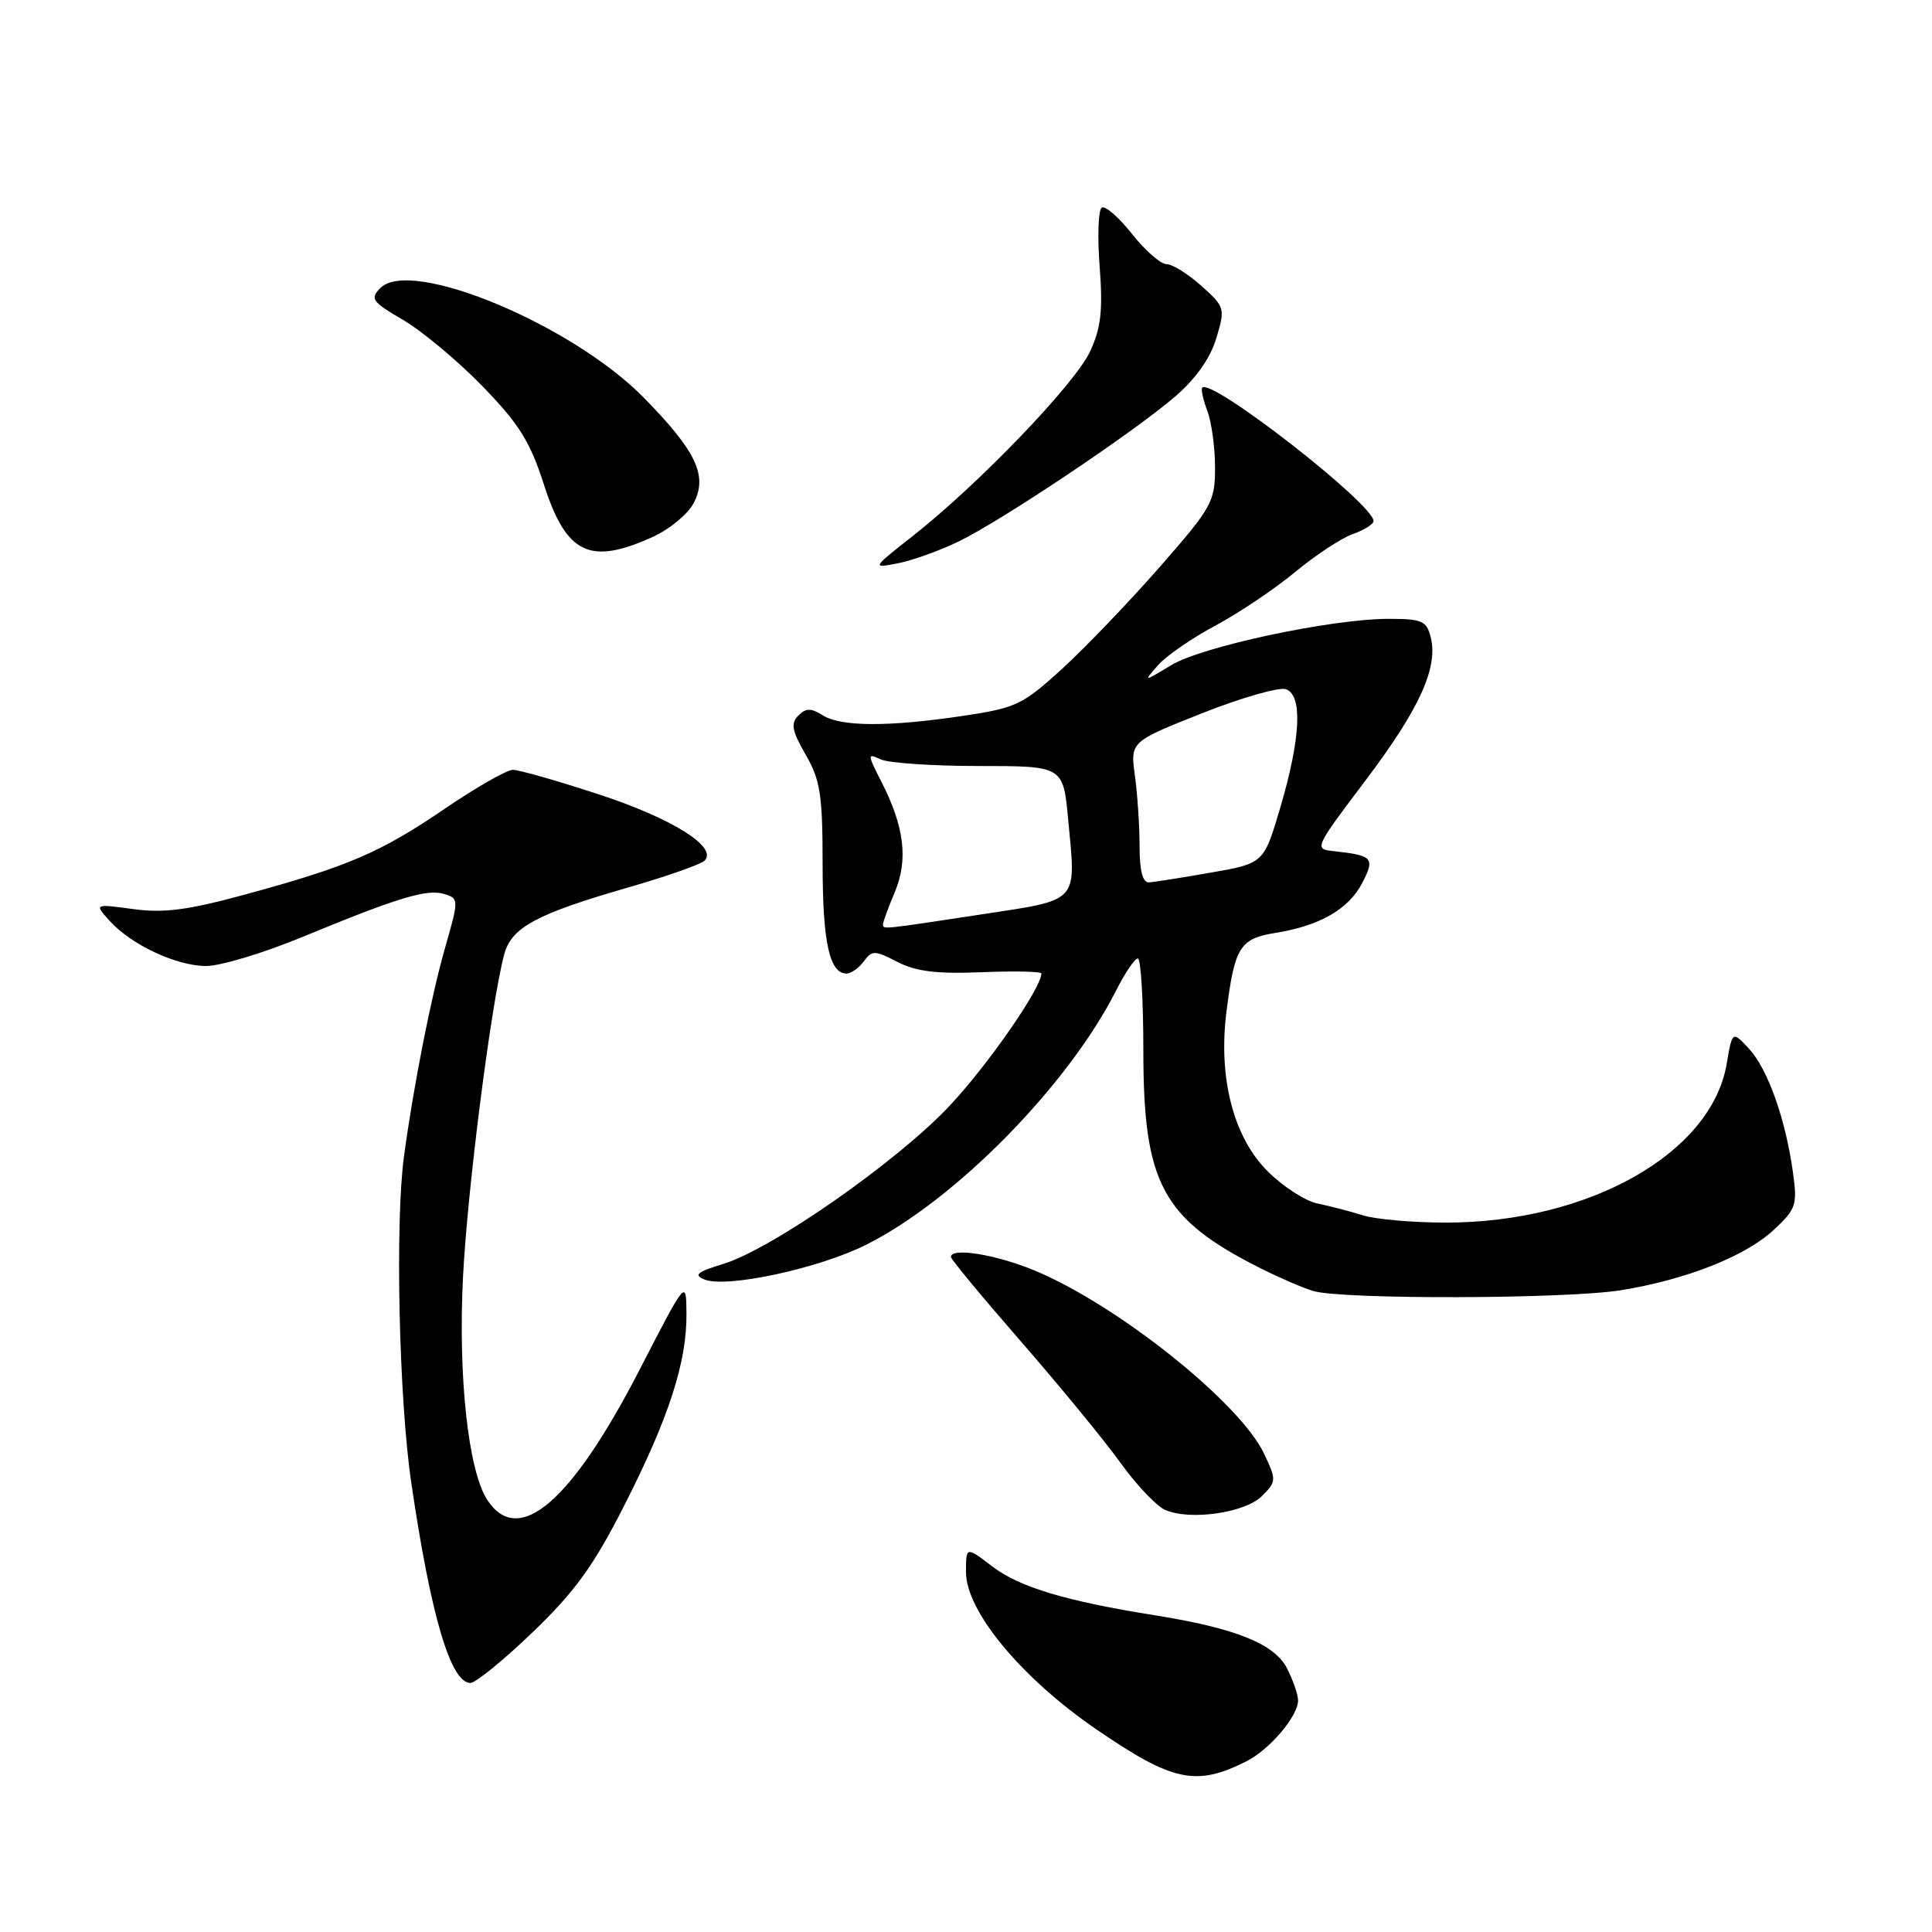 <?xml version="1.0" encoding="UTF-8" standalone="no"?>
<!DOCTYPE svg PUBLIC "-//W3C//DTD SVG 1.1//EN" "http://www.w3.org/Graphics/SVG/1.1/DTD/svg11.dtd" >
<svg xmlns="http://www.w3.org/2000/svg" xmlns:xlink="http://www.w3.org/1999/xlink" version="1.1" viewBox="0 0 256 256">
 <g >
 <path fill="currentColor"
d=" M 165.16 233.38 C 168.23 231.84 172.00 227.39 172.00 225.32 C 172.00 224.54 171.33 222.61 170.52 221.04 C 168.85 217.80 163.67 215.73 153.00 214.03 C 141.22 212.15 135.10 210.31 131.52 207.59 C 128.00 204.90 128.00 204.90 128.00 208.31 C 128.00 213.50 135.34 222.34 145.29 229.16 C 155.41 236.09 158.48 236.74 165.16 233.38 Z  M 70.61 216.25 C 76.20 210.87 78.66 207.47 82.71 199.50 C 88.61 187.91 91.02 180.49 90.96 174.07 C 90.93 169.50 90.93 169.50 84.83 181.34 C 75.73 199.03 68.71 205.07 64.57 198.75 C 62.05 194.90 60.69 182.46 61.35 169.23 C 61.93 157.65 65.06 133.08 66.80 126.50 C 67.76 122.87 71.03 121.11 83.49 117.52 C 88.43 116.09 92.87 114.53 93.36 114.04 C 95.15 112.25 89.07 108.44 79.32 105.25 C 73.86 103.46 68.75 102.00 67.95 102.01 C 67.15 102.01 63.13 104.31 59.01 107.11 C 50.44 112.96 46.13 114.81 32.55 118.51 C 24.90 120.60 21.71 121.01 17.66 120.46 C 12.50 119.76 12.50 119.76 14.50 121.99 C 17.38 125.19 23.38 128.00 27.34 128.00 C 29.23 128.00 34.98 126.26 40.13 124.13 C 52.81 118.89 56.62 117.75 58.90 118.47 C 60.81 119.07 60.81 119.18 58.96 125.64 C 57.12 132.09 54.79 143.89 53.53 153.23 C 52.34 161.99 52.86 185.42 54.50 196.50 C 57.09 214.13 59.72 223.00 62.33 223.00 C 63.02 223.00 66.75 219.96 70.61 216.25 Z  M 167.22 198.23 C 169.14 196.31 169.15 196.11 167.49 192.61 C 164.26 185.81 147.98 172.84 137.00 168.31 C 131.90 166.21 126.00 165.27 126.00 166.55 C 126.00 166.86 130.20 171.92 135.32 177.80 C 140.45 183.69 146.37 190.90 148.48 193.84 C 150.59 196.78 153.26 199.59 154.41 200.08 C 157.73 201.51 164.99 200.46 167.22 198.23 Z  M 214.79 170.96 C 223.45 169.56 231.31 166.45 235.06 162.94 C 238.01 160.19 238.18 159.67 237.56 155.24 C 236.57 148.19 234.22 141.62 231.74 138.95 C 229.54 136.59 229.54 136.59 228.79 140.99 C 226.77 152.82 210.53 162.00 191.61 162.00 C 187.23 162.00 182.26 161.57 180.57 161.03 C 178.88 160.50 176.18 159.80 174.57 159.47 C 172.95 159.14 169.97 157.21 167.94 155.17 C 163.45 150.69 161.42 142.83 162.50 134.18 C 163.58 125.49 164.27 124.37 169.03 123.61 C 174.89 122.67 178.71 120.47 180.52 116.97 C 182.21 113.68 181.91 113.35 176.79 112.79 C 174.09 112.50 174.11 112.46 180.88 103.49 C 188.07 93.98 190.59 88.47 189.58 84.45 C 189.03 82.26 188.43 82.00 184.02 82.00 C 176.44 82.00 159.31 85.65 155.19 88.14 C 151.50 90.37 151.50 90.37 153.45 88.14 C 154.52 86.91 157.93 84.56 161.02 82.91 C 164.11 81.26 168.86 78.07 171.57 75.83 C 174.28 73.58 177.74 71.30 179.25 70.77 C 180.76 70.24 182.00 69.46 182.00 69.04 C 182.00 66.79 160.57 50.09 159.31 51.36 C 159.11 51.56 159.41 52.94 159.97 54.43 C 160.54 55.91 161.00 59.30 161.00 61.94 C 161.00 66.50 160.60 67.21 153.67 75.13 C 149.64 79.73 143.82 85.80 140.74 88.62 C 135.49 93.41 134.63 93.81 127.52 94.87 C 117.67 96.33 111.46 96.30 109.01 94.78 C 107.45 93.80 106.79 93.81 105.78 94.82 C 104.75 95.85 104.94 96.84 106.75 99.99 C 108.70 103.37 109.00 105.33 109.00 114.51 C 109.00 124.84 109.91 129.00 112.17 129.00 C 112.78 129.00 113.81 128.27 114.46 127.38 C 115.55 125.90 115.91 125.90 118.91 127.46 C 121.38 128.73 124.13 129.07 130.09 128.82 C 134.45 128.65 138.00 128.72 137.99 129.00 C 137.95 130.96 130.95 141.05 125.88 146.47 C 118.97 153.86 102.28 165.52 95.80 167.49 C 92.37 168.53 91.87 168.94 93.34 169.54 C 96.26 170.72 108.51 168.08 114.78 164.93 C 126.62 158.99 141.52 143.82 147.89 131.25 C 149.07 128.91 150.37 127.00 150.77 127.00 C 151.17 127.00 151.50 132.51 151.50 139.25 C 151.50 156.84 154.01 161.50 167.00 168.04 C 169.47 169.28 172.62 170.65 174.00 171.06 C 177.74 172.21 207.58 172.13 214.79 170.96 Z  M 126.98 71.77 C 132.73 68.99 150.19 57.30 155.73 52.53 C 158.46 50.17 160.39 47.44 161.17 44.81 C 162.36 40.85 162.31 40.67 159.18 37.87 C 157.41 36.29 155.34 35.00 154.57 35.00 C 153.80 35.00 151.74 33.20 150.00 31.00 C 148.25 28.79 146.45 27.22 145.99 27.51 C 145.53 27.79 145.40 31.31 145.71 35.33 C 146.15 41.15 145.89 43.45 144.44 46.57 C 142.45 50.86 129.74 64.10 121.00 70.98 C 115.50 75.31 115.50 75.31 118.98 74.64 C 120.89 74.26 124.49 72.98 126.98 71.77 Z  M 86.50 71.14 C 88.70 70.14 91.13 68.14 91.89 66.71 C 93.83 63.07 92.28 59.79 85.26 52.65 C 75.75 42.99 54.45 34.12 50.42 38.15 C 48.99 39.58 49.27 39.97 53.44 42.41 C 55.96 43.89 60.68 47.83 63.92 51.17 C 68.75 56.13 70.23 58.49 72.05 64.14 C 75.03 73.44 78.14 74.94 86.50 71.14 Z  M 117.00 122.47 C 117.00 122.18 117.70 120.26 118.56 118.22 C 120.36 113.93 119.84 109.57 116.82 103.65 C 114.93 99.95 114.92 99.77 116.66 100.61 C 117.67 101.10 123.53 101.50 129.69 101.50 C 140.88 101.50 140.88 101.50 141.54 108.60 C 142.59 119.77 143.15 119.16 129.99 121.17 C 116.72 123.19 117.00 123.17 117.00 122.47 Z  M 151.00 112.14 C 151.00 109.47 150.72 105.25 150.38 102.78 C 149.77 98.28 149.77 98.28 159.30 94.50 C 164.55 92.42 169.55 91.00 170.42 91.33 C 172.62 92.18 172.35 97.81 169.66 106.95 C 167.47 114.39 167.47 114.39 160.48 115.62 C 156.64 116.29 152.94 116.88 152.25 116.92 C 151.41 116.97 151.00 115.40 151.00 112.14 Z "/>
</g>
</svg>